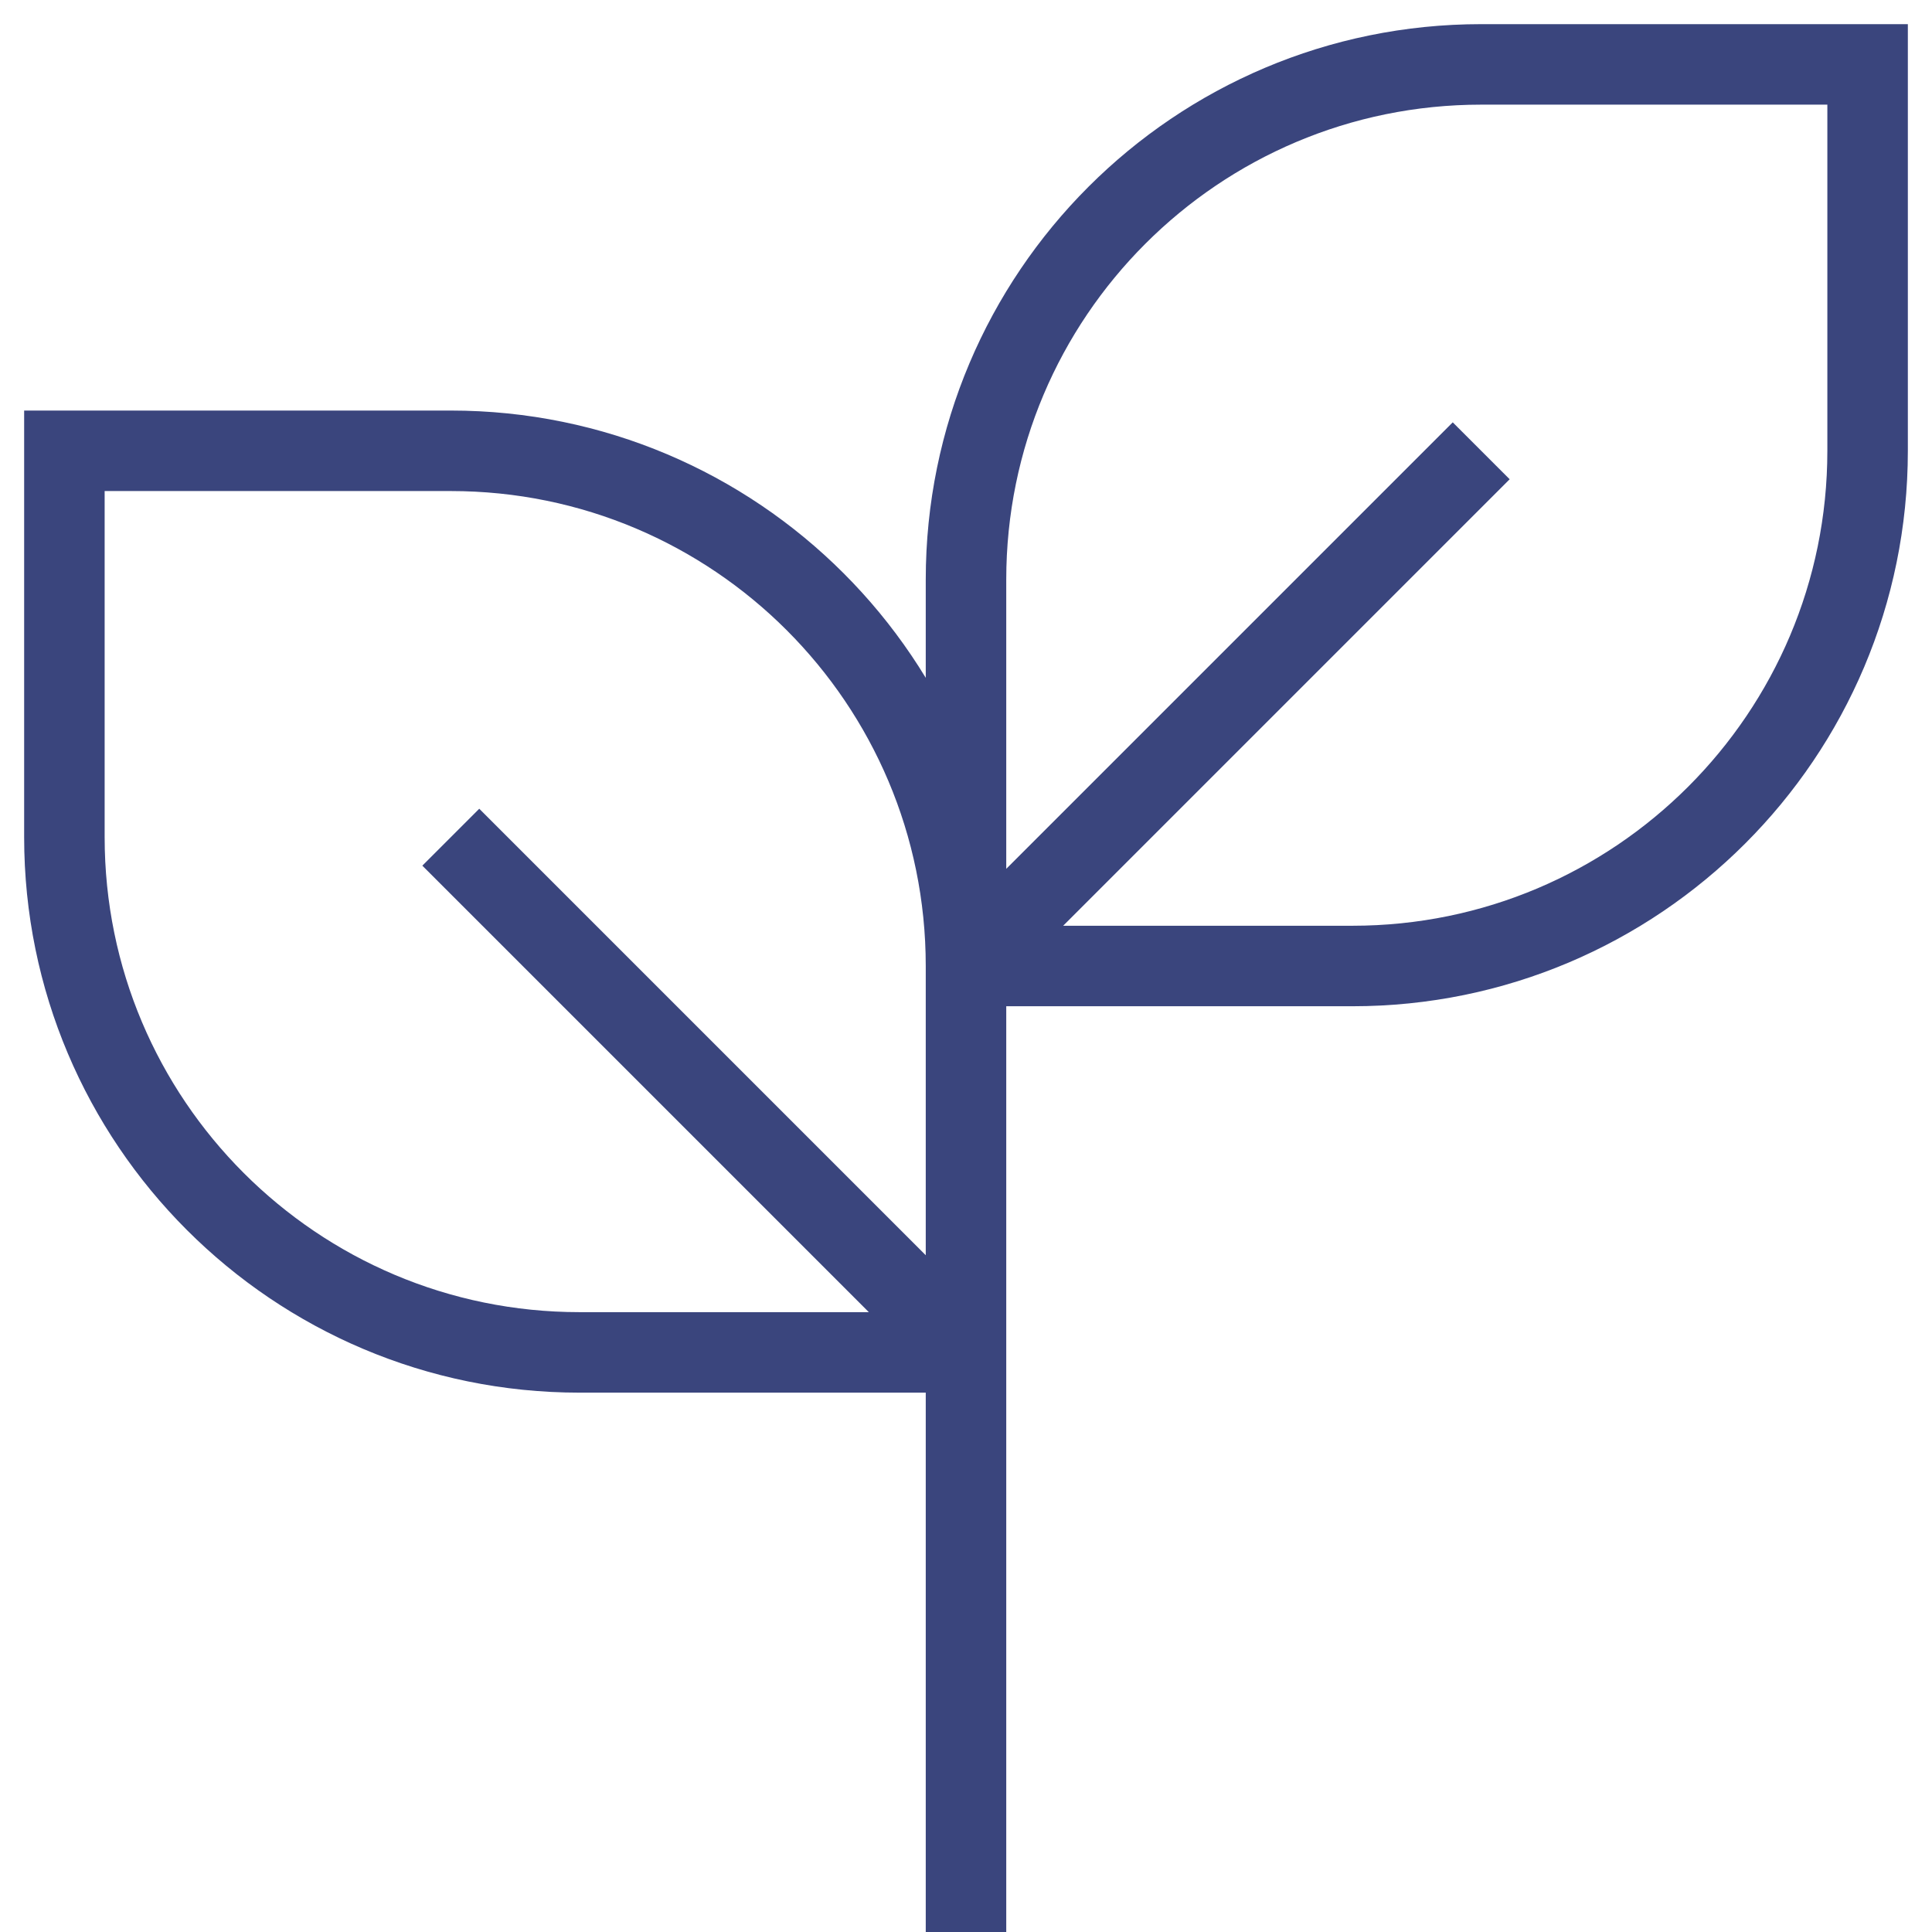 <svg width="24" height="24" viewBox="0 0 24 24" fill="none" xmlns="http://www.w3.org/2000/svg">
    <path
        d="M12 24V11.2M12 12V16.8M12 12C12 8.465 9.135 5.6 5.6 5.6H0.8V10.4C0.8 13.934 3.665 16.8 7.2 16.8H12M12 12H16.8C20.335 12 23.2 9.134 23.2 5.6V0.8H18.4C14.865 0.8 12 3.665 12 7.2V12ZM12 12L18.4 5.6M12 16.8L5.6 10.4"
        stroke="#3A457D" />
</svg>
    